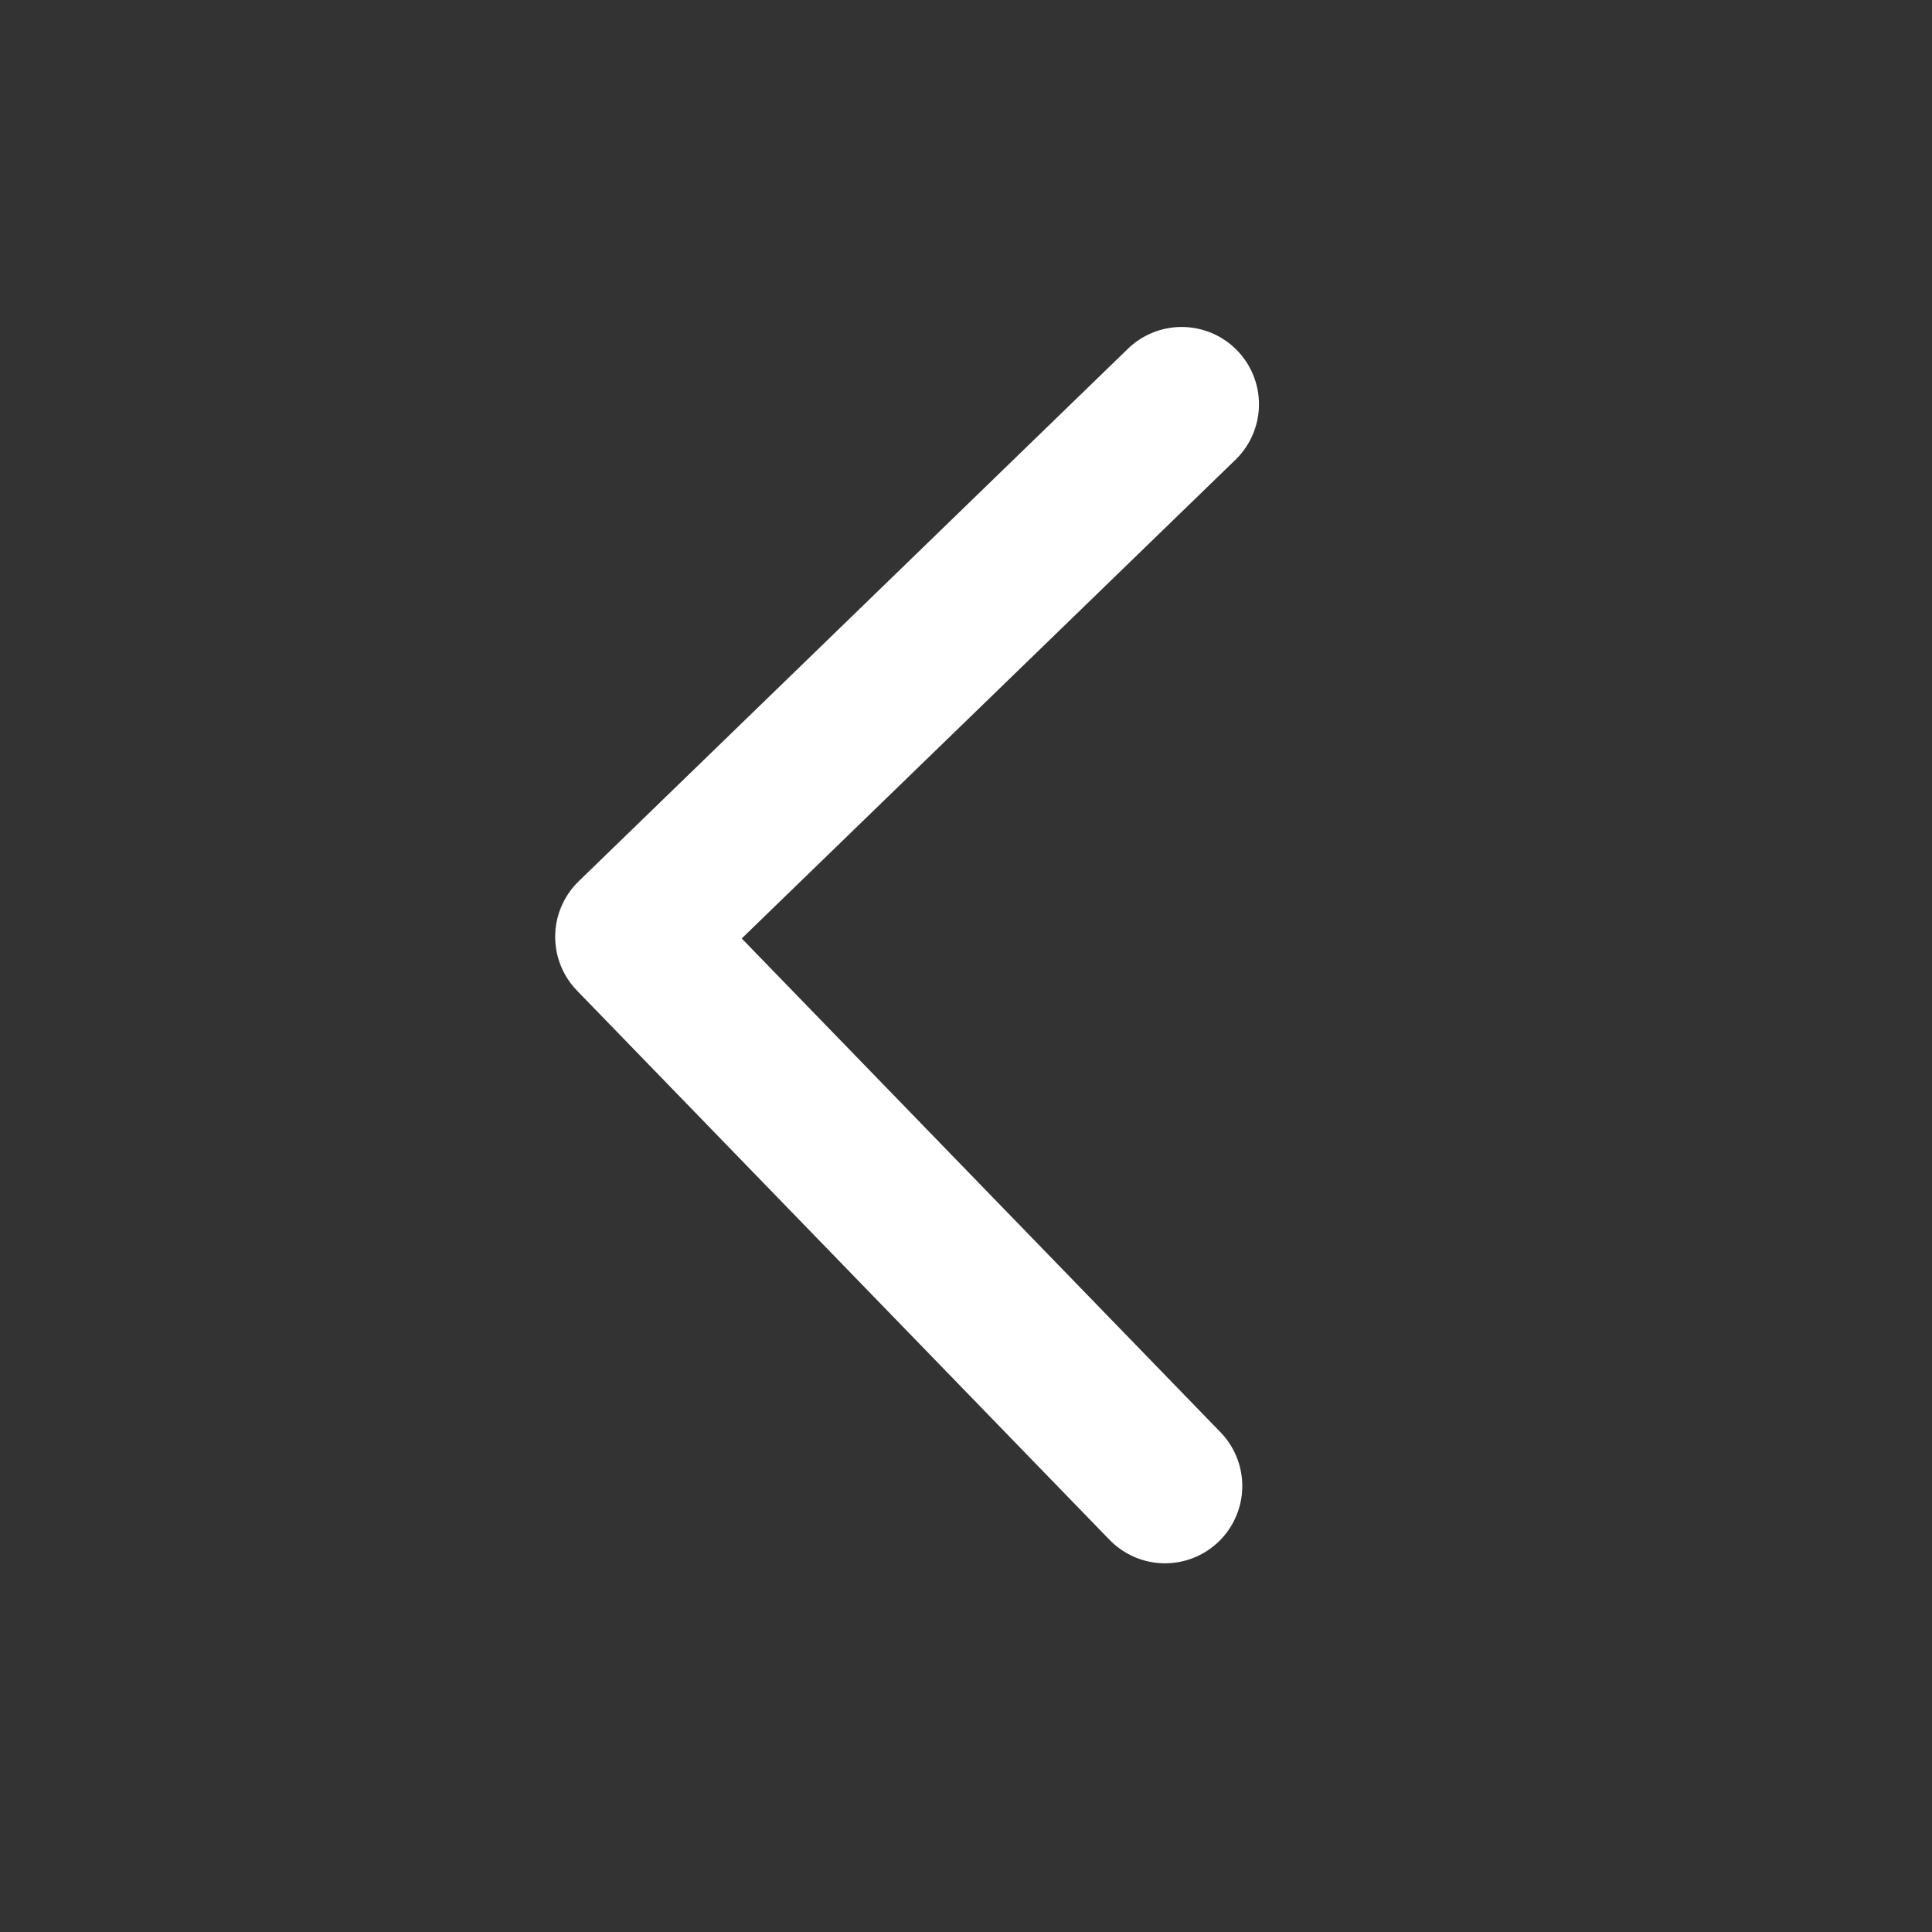 <svg width="25" height="25" viewBox="0 0 25 25" fill="none" xmlns="http://www.w3.org/2000/svg">
<rect x="0" y="0" width="25" height="25" fill="#333333" stroke="none"/>
<path d="M15.075 19.229L8.184 12.122L15.291 5.231" stroke="white" stroke-width="2" stroke-linecap="round" stroke-linejoin="round"/>
</svg>
